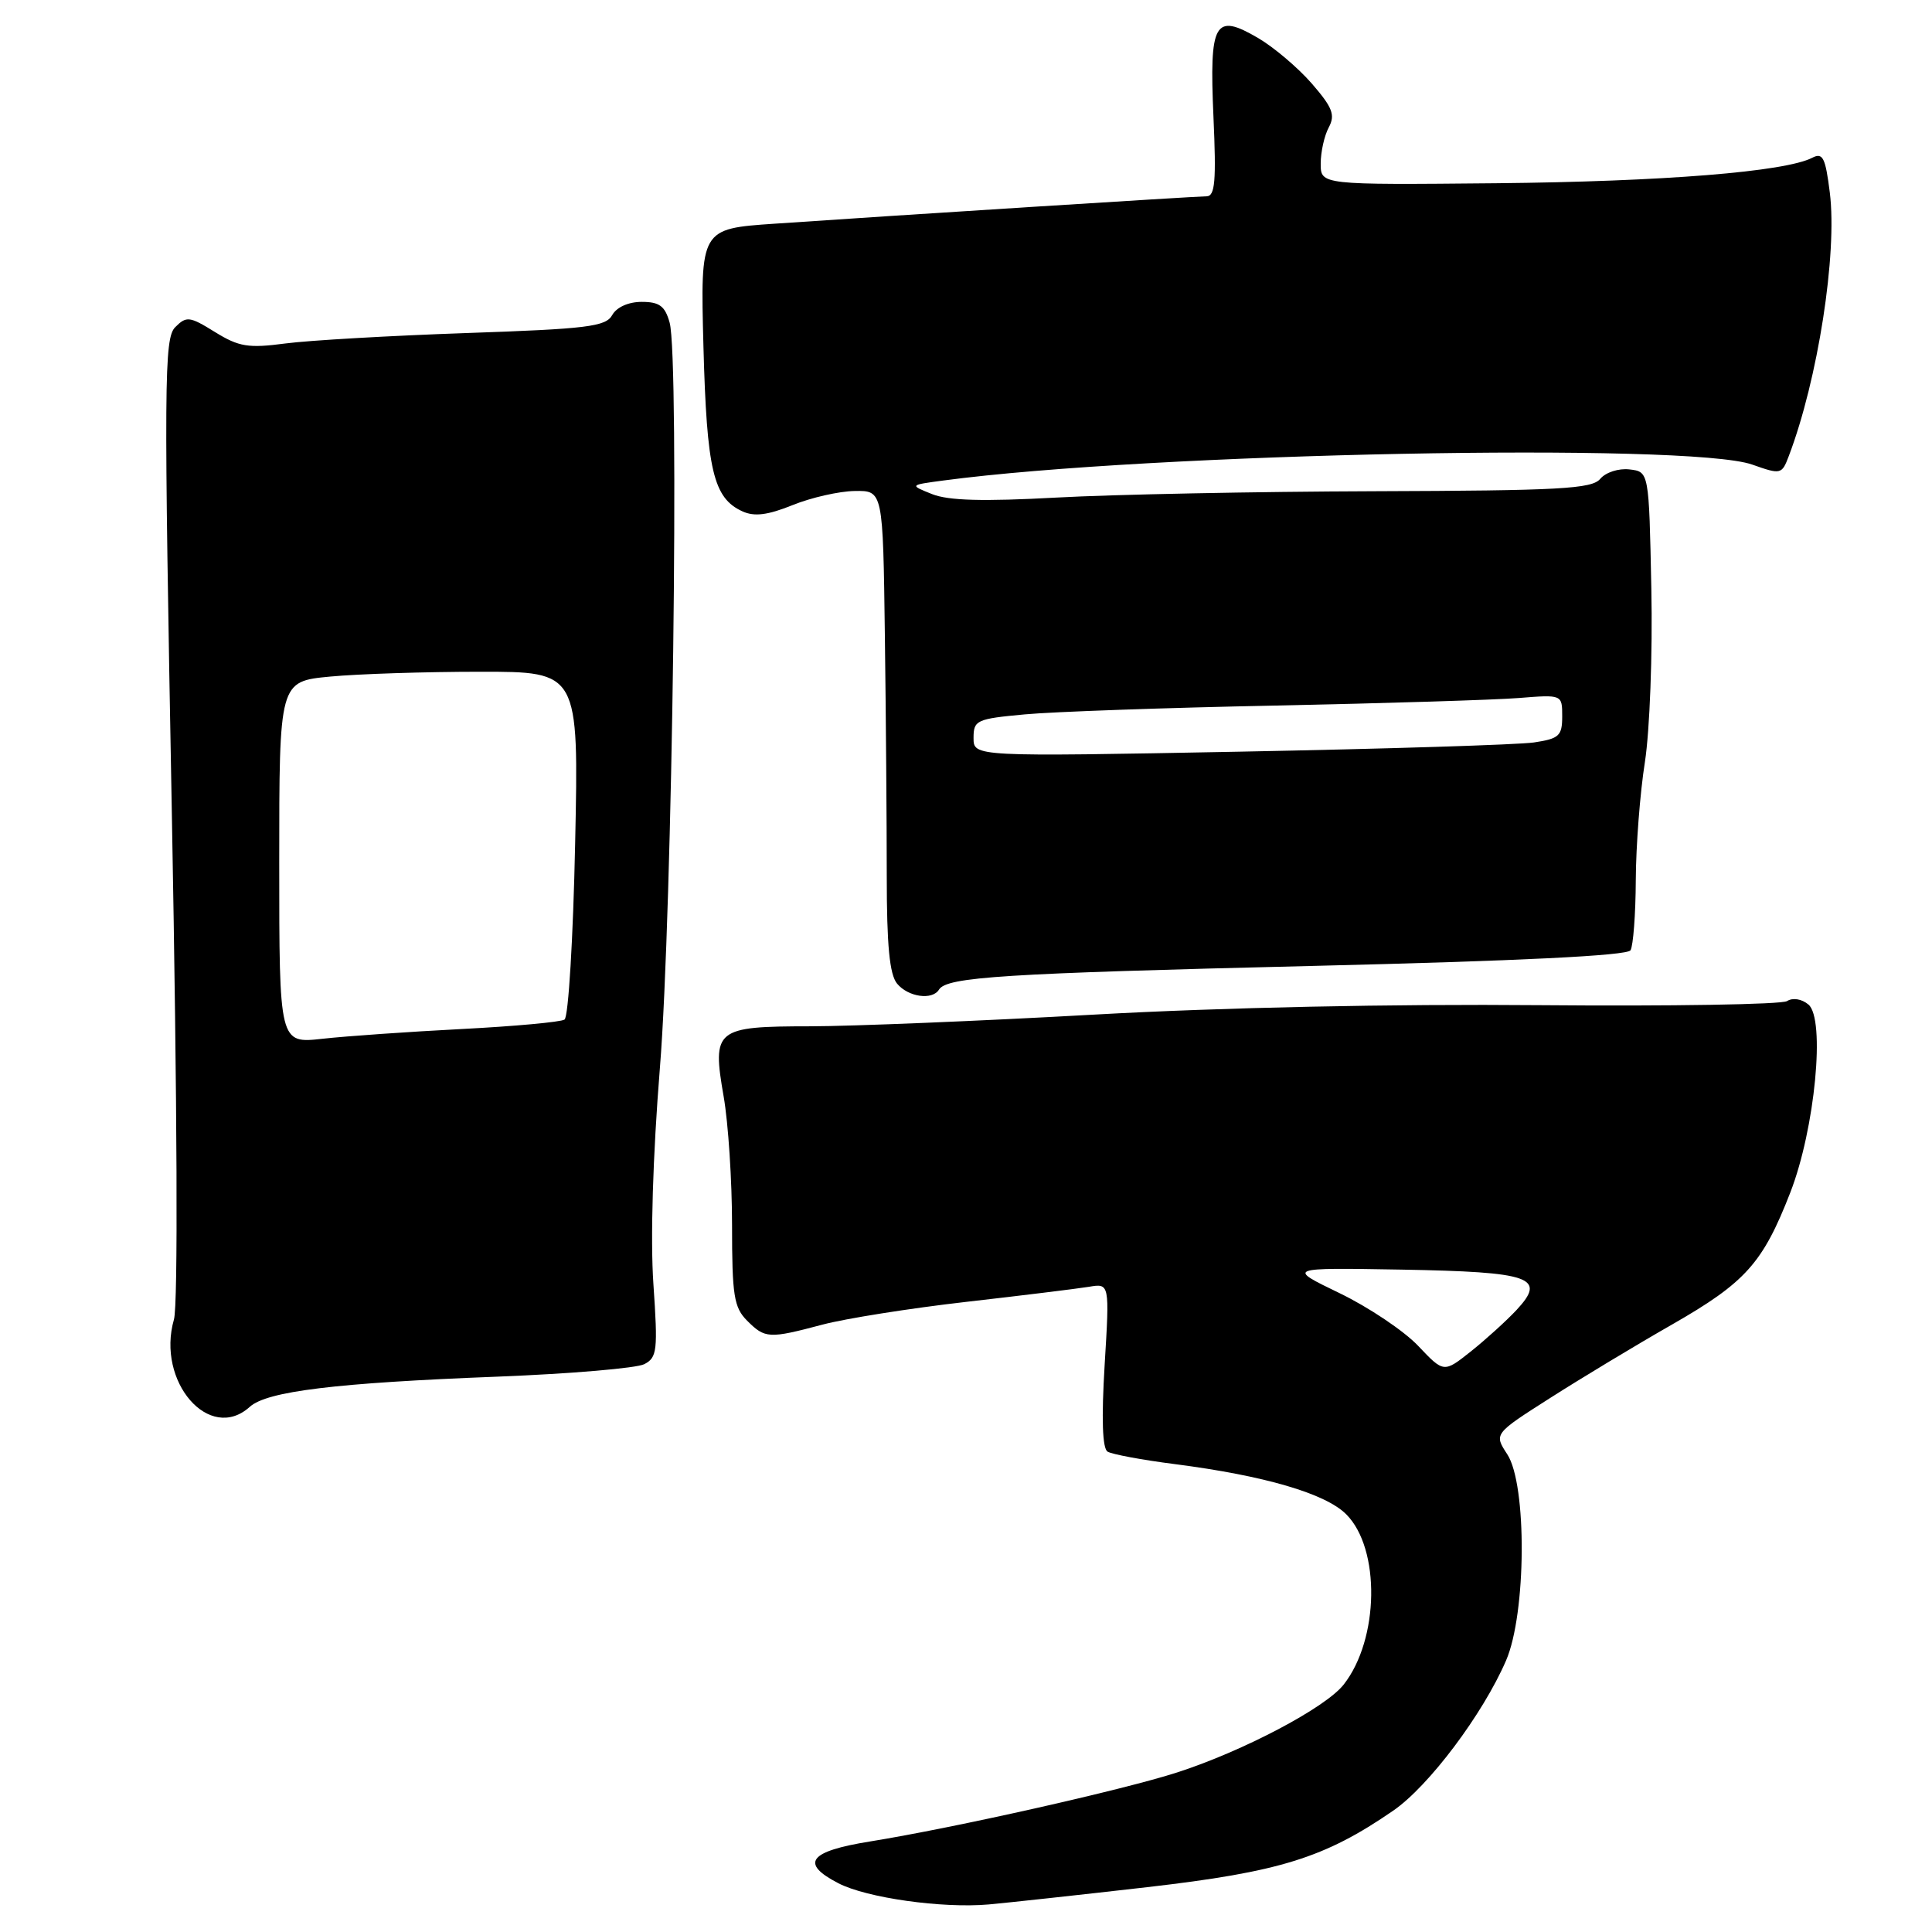 <?xml version="1.0" encoding="UTF-8" standalone="no"?>
<!DOCTYPE svg PUBLIC "-//W3C//DTD SVG 1.1//EN" "http://www.w3.org/Graphics/SVG/1.1/DTD/svg11.dtd" >
<svg xmlns="http://www.w3.org/2000/svg" xmlns:xlink="http://www.w3.org/1999/xlink" version="1.1" viewBox="0 0 256 256">
 <g >
 <path fill="currentColor"
d=" M 152.00 250.06 C 169.55 248.04 175.51 246.19 184.61 239.92 C 189.31 236.69 196.48 227.15 199.56 220.03 C 202.25 213.82 202.35 196.71 199.72 192.70 C 197.95 189.99 197.95 189.99 205.39 185.25 C 209.48 182.64 216.75 178.25 221.55 175.51 C 231.31 169.92 233.58 167.38 237.23 158.00 C 240.50 149.58 241.90 134.99 239.62 133.10 C 238.73 132.36 237.55 132.17 236.79 132.65 C 236.08 133.10 221.32 133.34 204.00 133.19 C 184.55 133.02 161.98 133.49 145.00 134.44 C 129.88 135.29 112.94 135.98 107.37 135.99 C 94.78 136.00 94.34 136.36 95.89 145.31 C 96.50 148.81 97.00 156.46 97.00 162.33 C 97.00 171.67 97.25 173.25 99.00 175.00 C 101.38 177.38 101.89 177.40 108.98 175.52 C 111.99 174.72 120.54 173.36 127.98 172.51 C 135.42 171.66 142.74 170.76 144.27 170.51 C 147.03 170.04 147.03 170.04 146.37 180.88 C 145.94 187.99 146.07 191.93 146.76 192.35 C 147.33 192.70 151.33 193.45 155.65 194.00 C 167.55 195.53 175.62 197.89 178.38 200.65 C 182.94 205.21 182.76 217.22 178.04 223.22 C 175.64 226.28 164.73 232.03 156.00 234.85 C 148.79 237.18 126.46 242.20 115.25 244.01 C 107.17 245.31 105.98 246.90 111.09 249.54 C 114.83 251.48 124.85 252.89 131.00 252.35 C 133.47 252.13 142.93 251.10 152.00 250.06 Z  M 33.10 186.41 C 35.38 184.35 44.45 183.24 66.00 182.41 C 75.62 182.03 84.34 181.29 85.37 180.76 C 87.08 179.88 87.18 178.95 86.58 170.15 C 86.17 164.20 86.50 153.21 87.44 141.50 C 89.10 121.03 90.05 47.48 88.73 42.75 C 88.12 40.55 87.38 40.00 85.03 40.00 C 83.28 40.00 81.71 40.70 81.12 41.75 C 80.27 43.28 77.83 43.58 61.82 44.13 C 51.74 44.48 40.95 45.10 37.83 45.51 C 32.90 46.16 31.67 45.96 28.49 44.00 C 25.12 41.91 24.71 41.86 23.22 43.35 C 21.74 44.84 21.70 50.31 22.78 108.32 C 23.49 146.73 23.60 172.92 23.05 174.83 C 20.68 183.08 27.77 191.24 33.10 186.41 Z  M 124.42 131.13 C 125.46 129.45 132.92 128.98 173.94 127.99 C 201.32 127.33 215.61 126.63 216.05 125.92 C 216.41 125.33 216.73 121.15 216.75 116.63 C 216.77 112.11 217.31 105.06 217.96 100.96 C 218.60 96.81 218.99 86.62 218.81 78.00 C 218.50 62.50 218.50 62.50 215.91 62.20 C 214.48 62.03 212.76 62.59 212.04 63.45 C 210.94 64.78 206.69 65.01 182.13 65.09 C 166.38 65.14 147.43 65.52 140.00 65.93 C 130.27 66.46 125.66 66.34 123.50 65.47 C 120.50 64.27 120.50 64.27 125.00 63.67 C 152.43 60.01 223.80 58.61 232.18 61.56 C 235.97 62.90 236.10 62.87 237.02 60.44 C 240.88 50.30 243.47 33.64 242.46 25.52 C 241.88 20.88 241.53 20.18 240.14 20.90 C 236.57 22.76 220.39 24.06 198.25 24.28 C 175.00 24.50 175.00 24.50 175.00 21.68 C 175.00 20.14 175.48 17.97 176.07 16.88 C 176.95 15.23 176.57 14.24 173.82 11.07 C 171.99 8.97 168.79 6.26 166.71 5.04 C 160.93 1.66 160.23 2.88 160.79 15.49 C 161.17 23.99 161.00 26.00 159.88 26.01 C 158.37 26.02 118.35 28.56 102.65 29.64 C 92.80 30.31 92.80 30.31 93.21 45.91 C 93.65 62.34 94.52 66.00 98.38 67.76 C 99.96 68.48 101.72 68.26 105.02 66.93 C 107.48 65.93 111.19 65.09 113.25 65.06 C 117.00 65.00 117.00 65.00 117.25 84.25 C 117.39 94.84 117.50 109.16 117.50 116.09 C 117.50 125.28 117.87 129.12 118.87 130.34 C 120.34 132.11 123.53 132.57 124.42 131.13 Z  M 187.91 178.33 C 186.03 176.35 181.35 173.21 177.50 171.35 C 170.50 167.97 170.50 167.97 185.70 168.23 C 202.95 168.54 204.98 169.25 200.94 173.59 C 199.60 175.02 196.88 177.49 194.91 179.06 C 191.31 181.92 191.31 181.92 187.91 178.33 Z  M 37.00 114.28 C 37.00 90.29 37.00 90.29 43.75 89.65 C 47.46 89.30 56.39 89.01 63.59 89.01 C 76.69 89.00 76.69 89.00 76.21 111.75 C 75.95 124.26 75.32 134.77 74.80 135.10 C 74.29 135.43 68.16 135.99 61.19 136.35 C 54.21 136.71 45.91 137.29 42.75 137.64 C 37.00 138.28 37.00 138.28 37.00 114.28 Z  M 129.00 97.78 C 129.00 95.43 129.39 95.25 135.78 94.66 C 139.50 94.31 154.47 93.78 169.03 93.49 C 183.59 93.19 198.09 92.74 201.25 92.49 C 207.00 92.03 207.00 92.03 207.00 94.93 C 207.00 97.51 206.59 97.88 203.25 98.38 C 201.19 98.68 183.64 99.23 164.25 99.60 C 129.00 100.27 129.00 100.27 129.00 97.78 Z "/>
</g>
</svg>